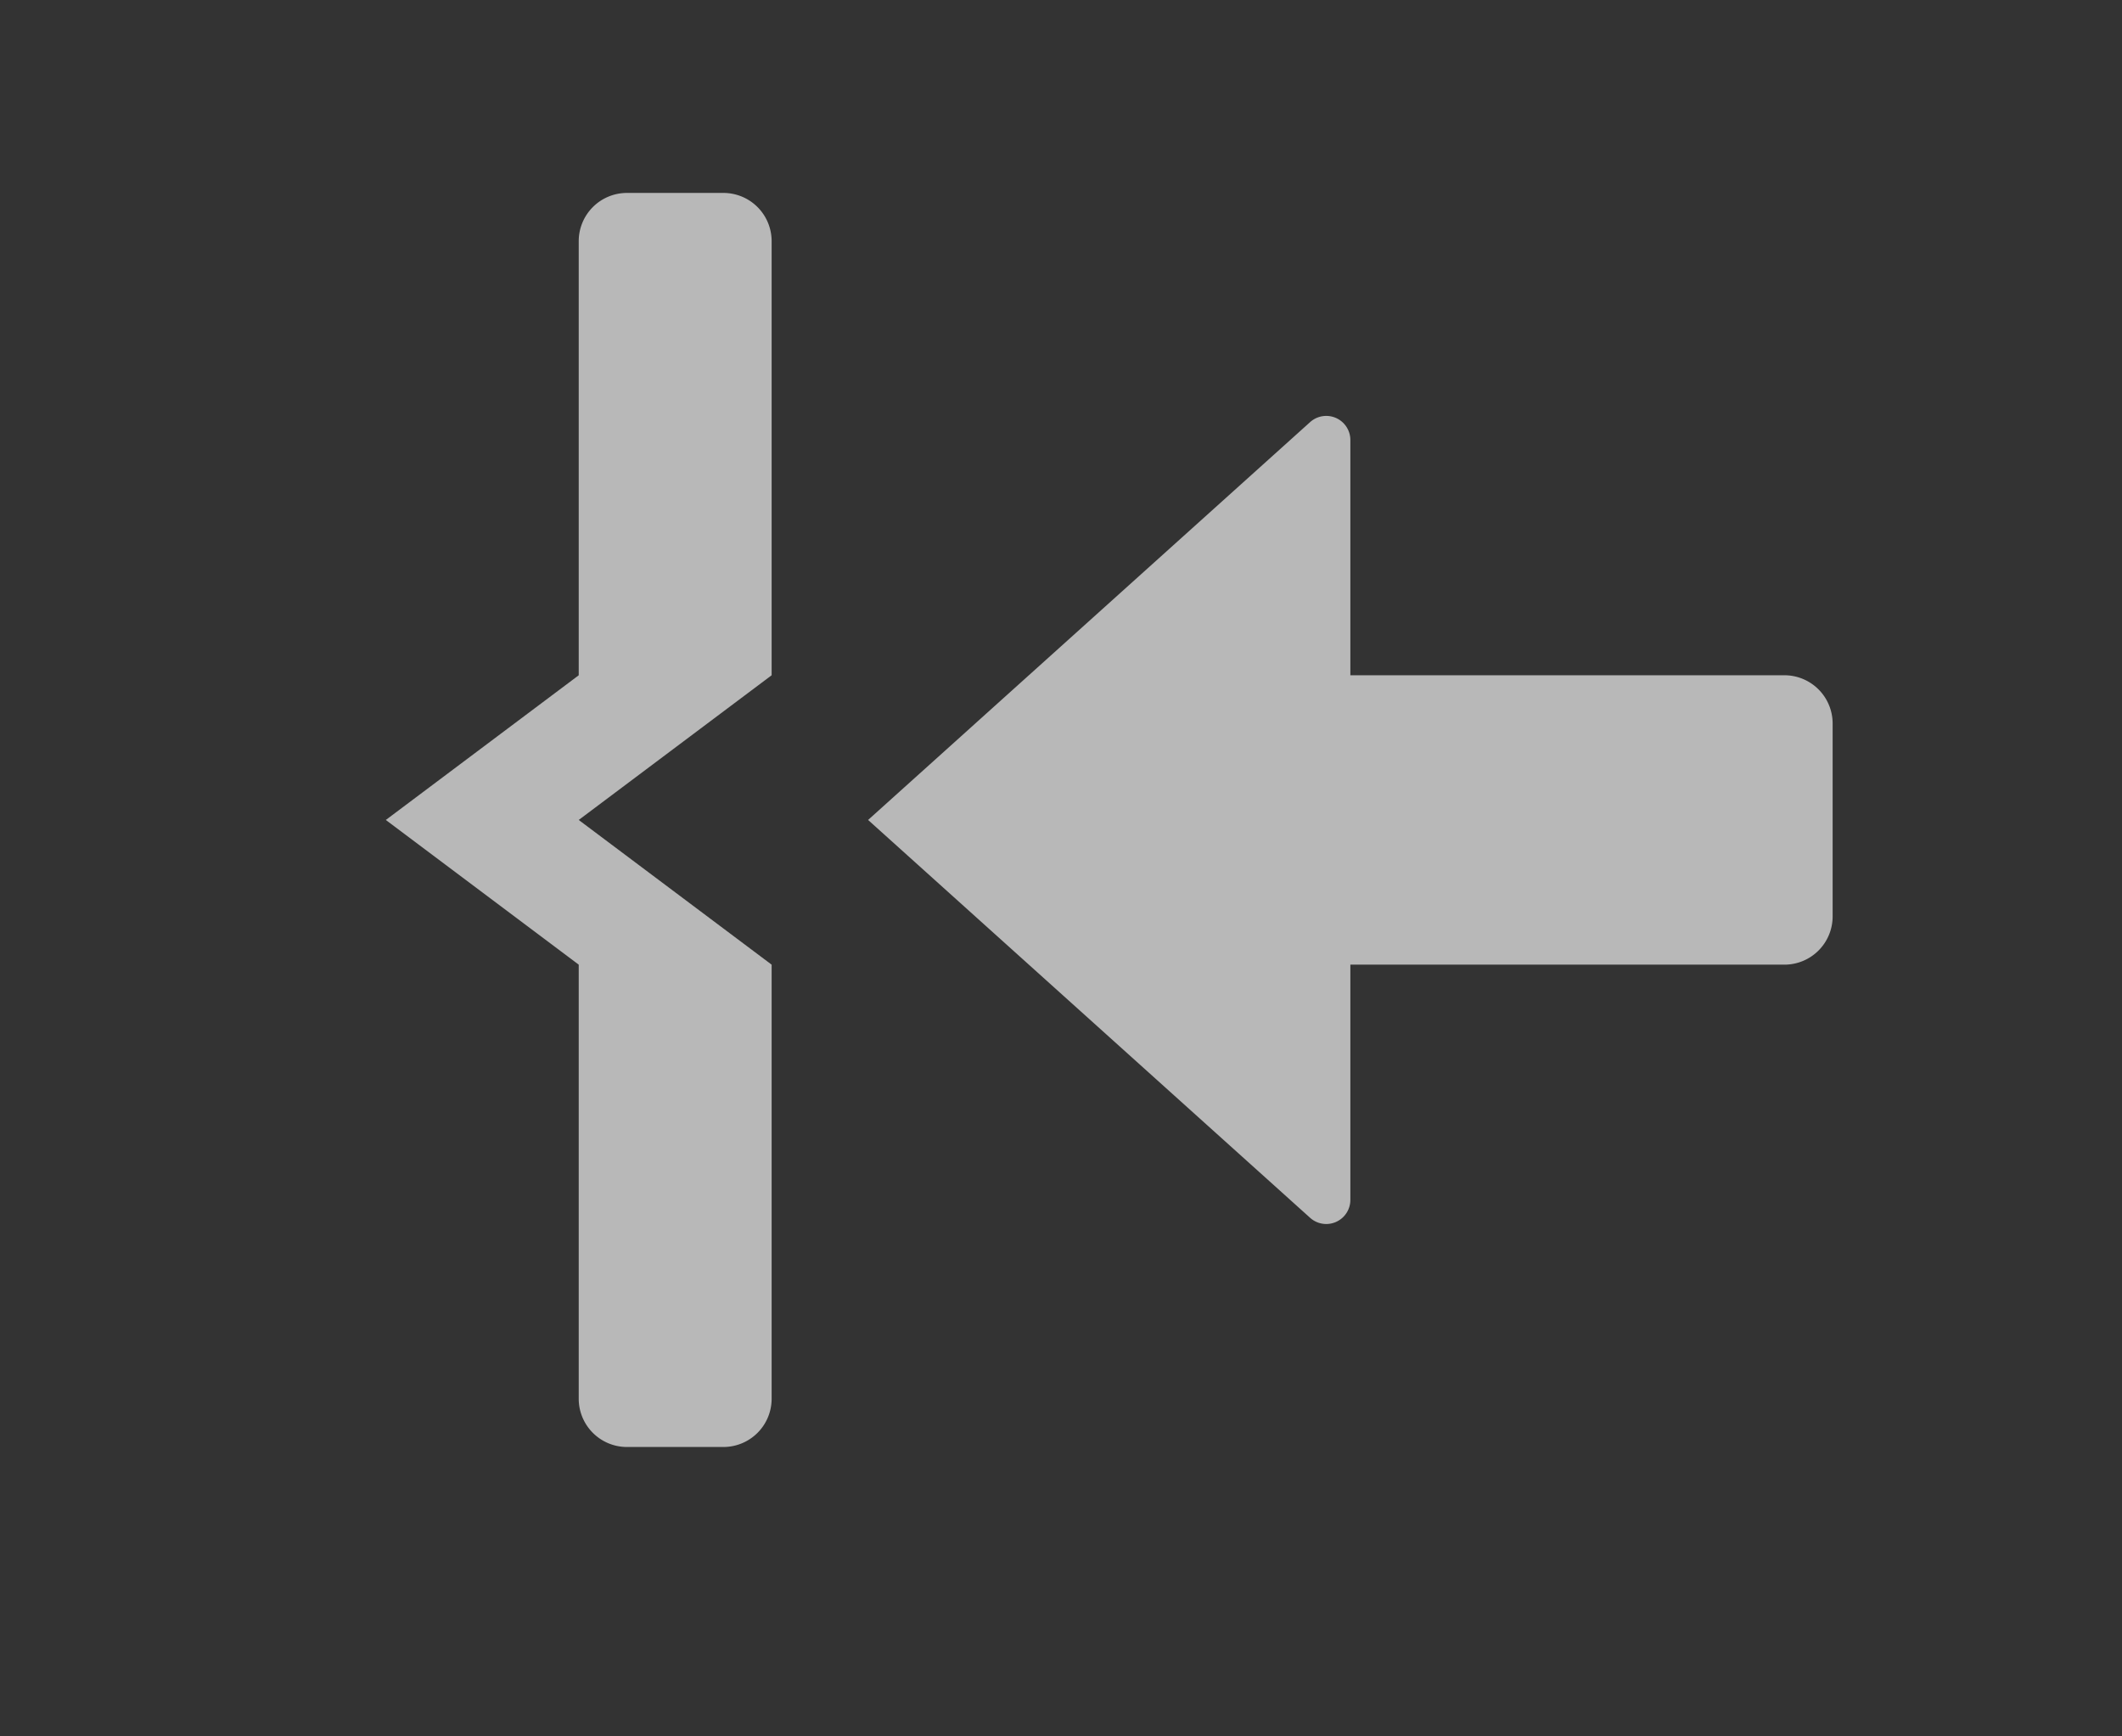 <svg id="S_JumpIn_Lg_N_D_2x" data-name="S_JumpIn_Lg_N_D@2x" xmlns="http://www.w3.org/2000/svg" width="44" height="36" viewBox="0 0 44 36">
  <rect x="0" y="0" width="44" height="36" fill="#333333" stroke="none"/>
  <defs>
    <style>
      .fill {
        fill: #fff;
        fill-rule: evenodd;
        opacity: 0.65;
      }

      
    </style>
  </defs>
  <title>S_JumpIn_Lg_N_D@2x</title>
  <path id="Fill2" class="fill" d="M37,14H28V9.123a0.5,0.5,0,0,0-.834-0.372L18,17l9.166,8.249A0.5,0.5,0,0,0,28,24.877V20h9a1,1,0,0,0,1-1V15A1,1,0,0,0,37,14Z"/>
  <path id="Fill" class="fill" d="M16,5v9l-4,3,4,3v9a1,1,0,0,1-1,1H13a1,1,0,0,1-1-1V20L8,17l4-3V5a1,1,0,0,1,1-1h2A1,1,0,0,1,16,5Z"/>
  </svg>